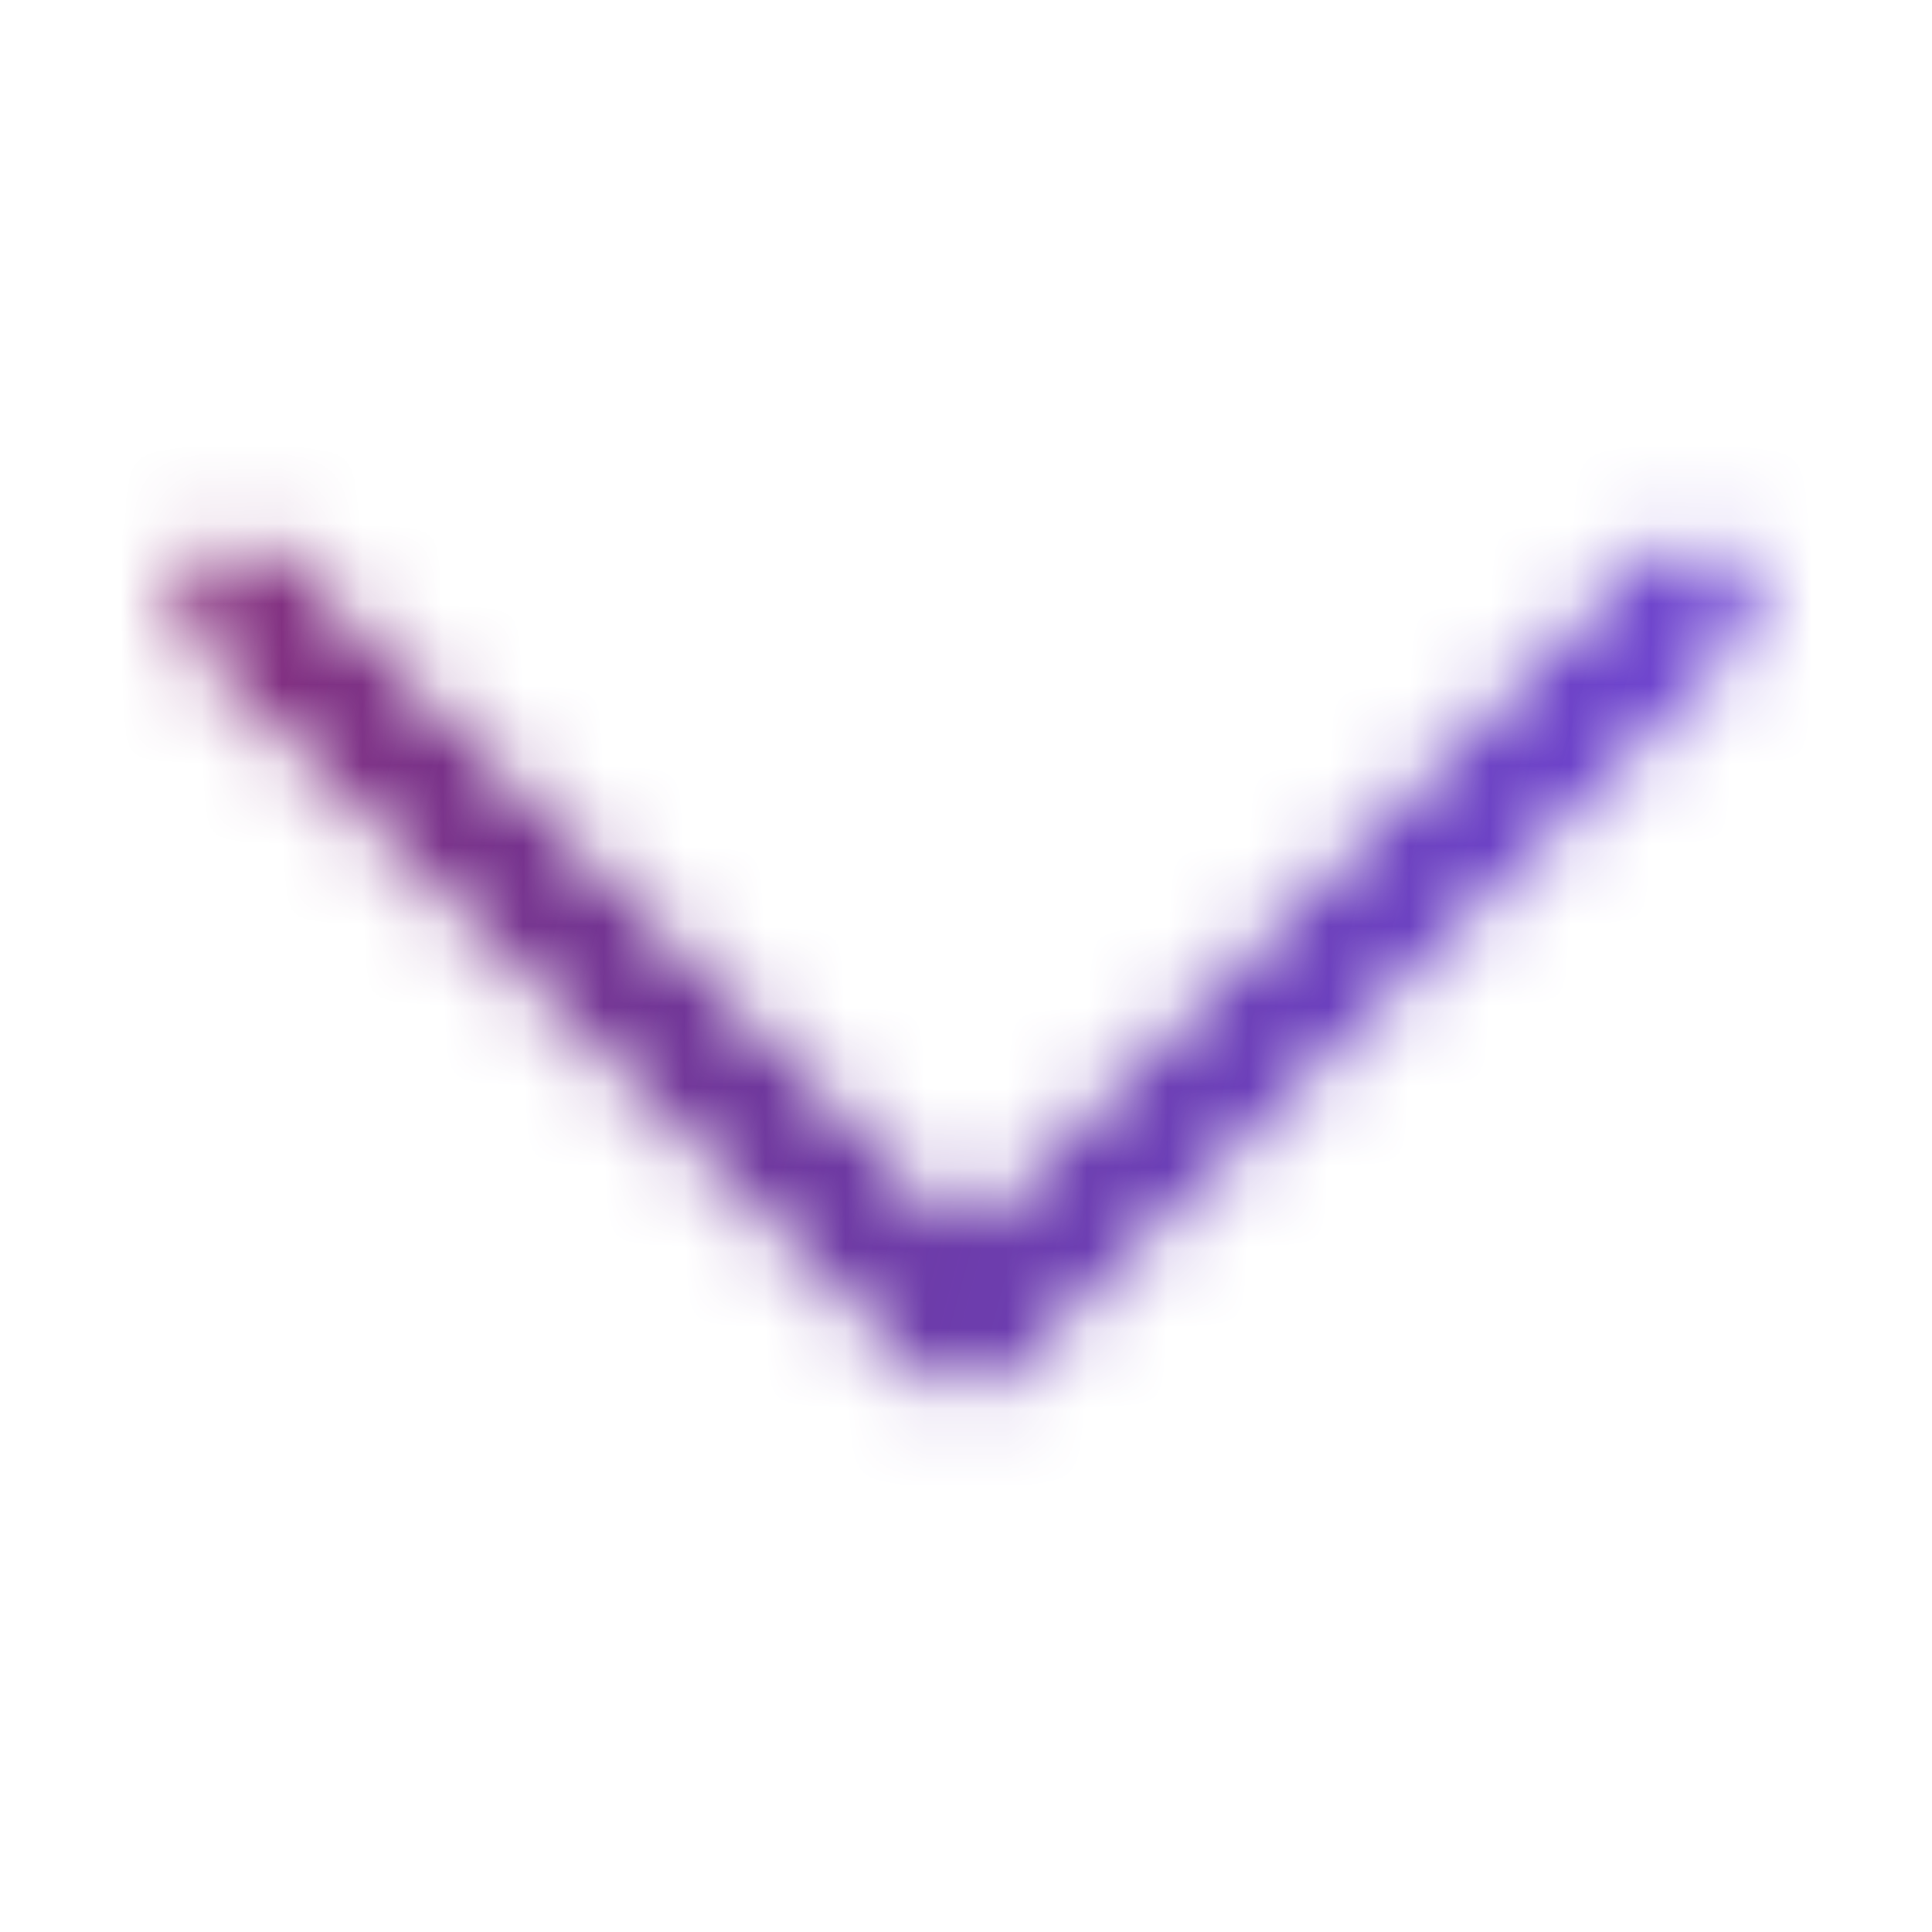 <svg width="24" height="24" viewBox="0 0 24 24" fill="none" xmlns="http://www.w3.org/2000/svg">
<mask id="mask0_339_407" style="mask-type:alpha" maskUnits="userSpaceOnUse" x="0" y="0" width="24" height="24">
<path d="M21 7.5L12 16.5L3 7.5" stroke="#323232" stroke-width="1.5" stroke-linecap="round" stroke-linejoin="round"/>
</mask>
<g mask="url(#mask0_339_407)">
<rect width="24" height="24" fill="#7240FF"/>
<rect width="24" height="24" fill="url(#paint0_linear_339_407)"/>
</g>
<defs>
<linearGradient id="paint0_linear_339_407" x1="0" y1="0" x2="28.408" y2="7.666" gradientUnits="userSpaceOnUse">
<stop stop-color="#911357" stop-opacity="0.92"/>
<stop offset="1" stop-opacity="0"/>
</linearGradient>
</defs>
</svg>
